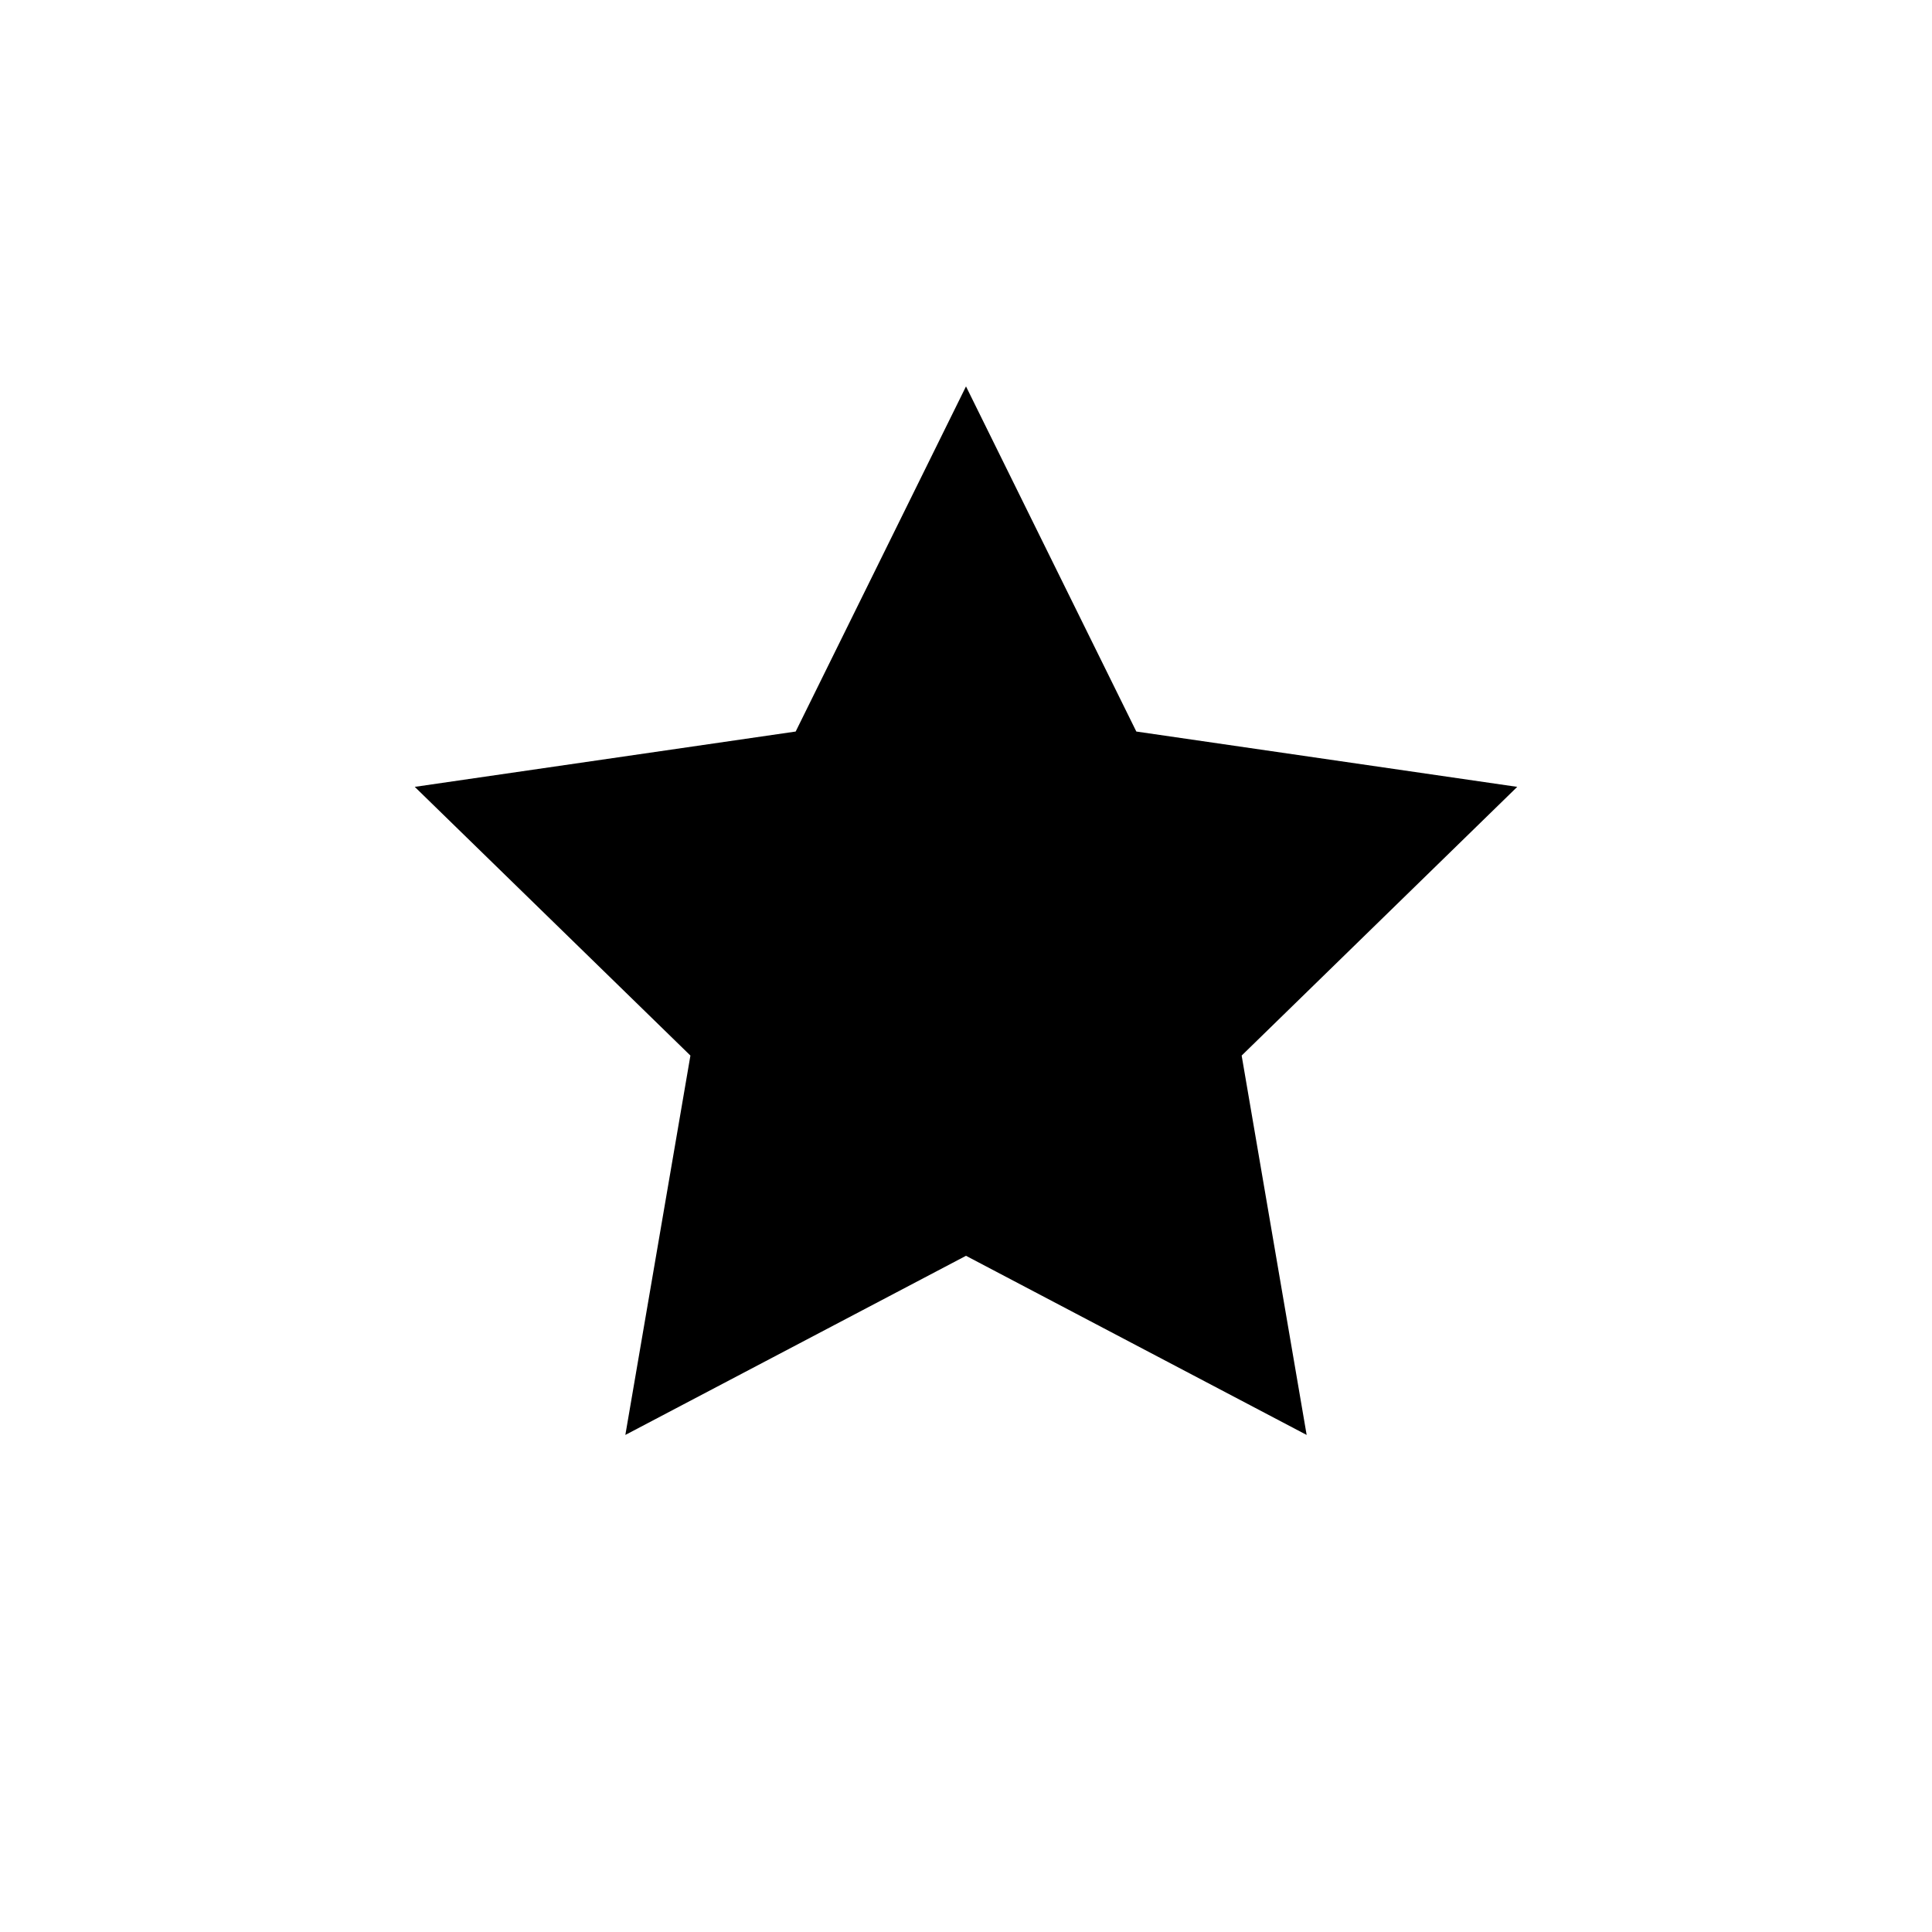 <svg width="25" height="25" viewBox="0 0 25 25" fill="none" xmlns="http://www.w3.org/2000/svg">
<path d="M12.5 5L14.704 9.466L19.633 10.182L16.067 13.659L16.908 18.568L12.5 16.25L8.092 18.568L8.934 13.659L5.367 10.182L10.296 9.466L12.5 5Z" fill="black"/>
</svg>
